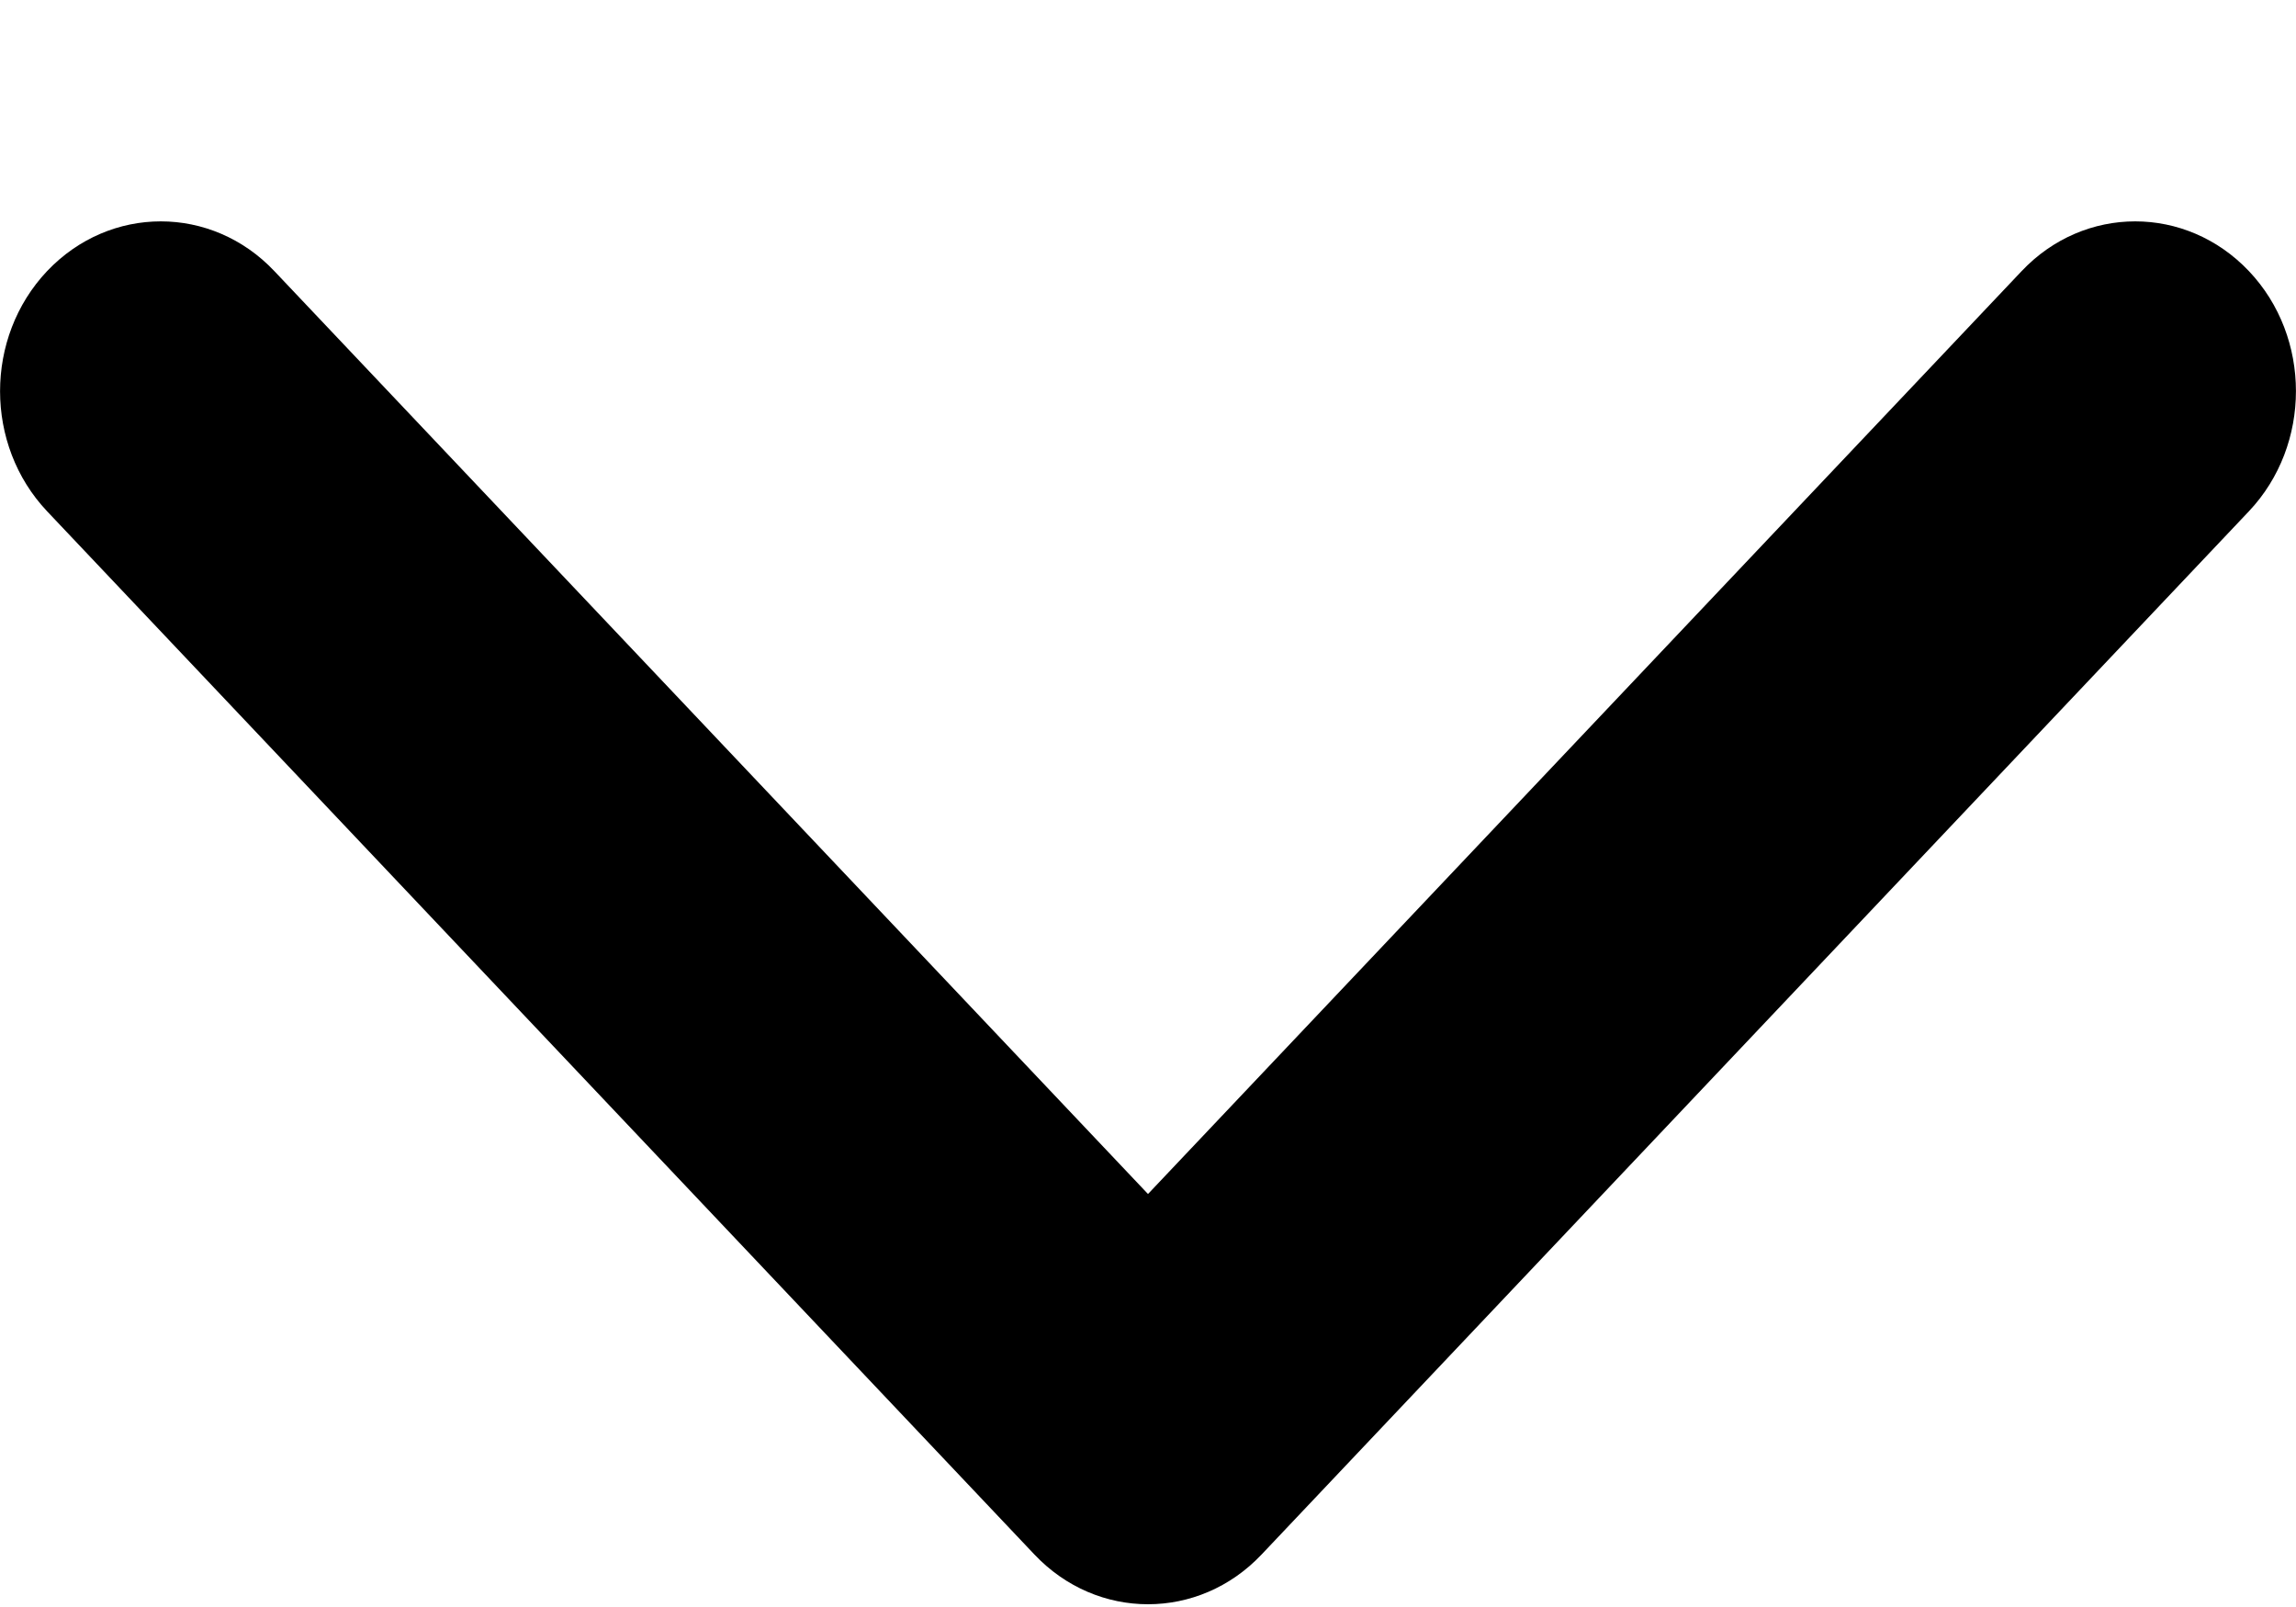 <svg width="10" height="7" viewBox="0 0 10 7" fill="none" xmlns="http://www.w3.org/2000/svg">
<path d="M5.495 6.771L9.795 2.227C10.068 1.938 10.068 1.469 9.795 1.181C9.521 0.892 9.078 0.892 8.805 1.181L5 5.201L1.195 1.181C0.922 0.892 0.479 0.892 0.205 1.181C-0.068 1.47 -0.068 1.938 0.205 2.227L4.505 6.771C4.642 6.916 4.821 6.988 5 6.988C5.179 6.988 5.358 6.916 5.495 6.771Z" fill="black"/>
</svg>
